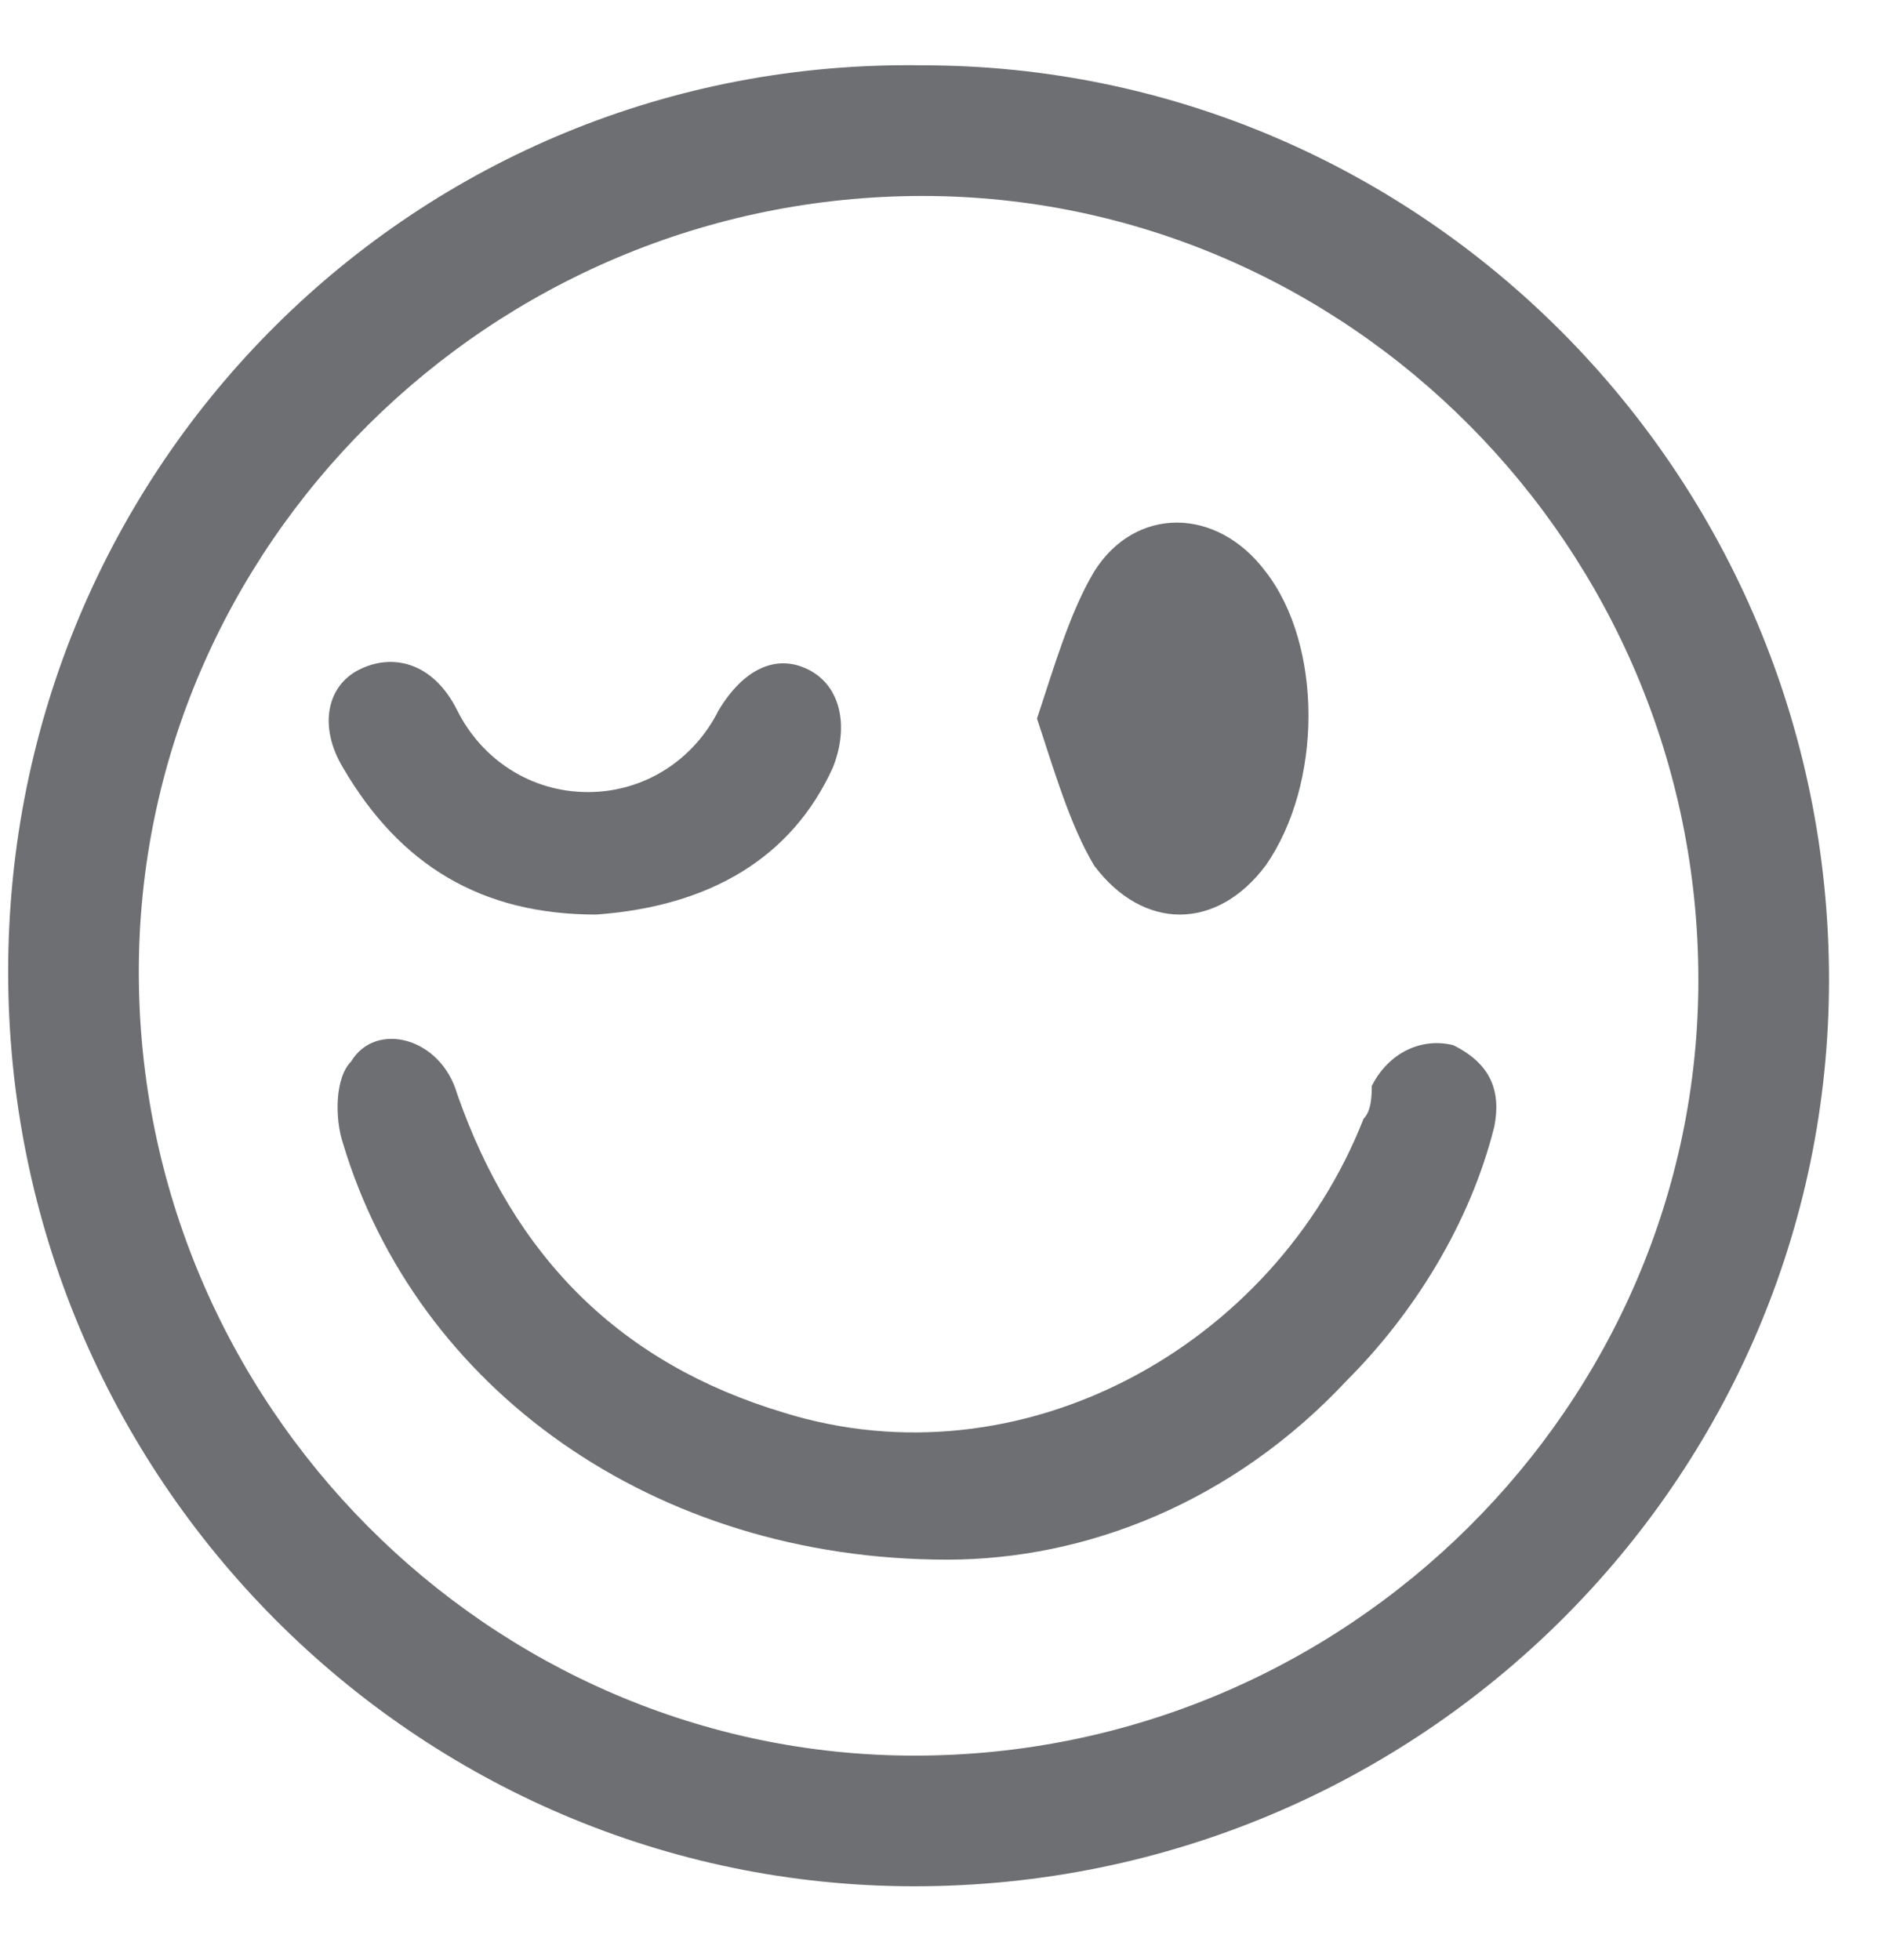 <svg width="23" height="24" viewBox="0 0 23 24" fill="none" xmlns="http://www.w3.org/2000/svg">
<path d="M22.4 12C22.4 18.1 17.4 23.1 11.2 23.1C5.1 23.1 0.1 18.1 0.1 11.9C0.1 5.7 5.1 0.7 11.3 0.8C17.4 0.8 22.4 5.8 22.4 12ZM11.3 2.4C6 2.4 1.7 6.7 1.7 11.9C1.7 17.2 6 21.5 11.2 21.5C16.5 21.5 20.8 17.2 20.8 12C20.8 6.7 16.5 2.4 11.3 2.4Z" fill="#6E6F72"/>
<path d="M11.6 19.1C8 19.1 5.1 17 4.2 14C4.1 13.7 4.1 13.2 4.3 13C4.6 12.5 5.4 12.7 5.6 13.4C6.3 15.4 7.6 16.7 9.6 17.3C12.5 18.2 15.6 16.5 16.7 13.7C16.8 13.6 16.8 13.4 16.8 13.3C17 12.9 17.4 12.7 17.8 12.8C18.2 13 18.4 13.3 18.3 13.8C18 15 17.3 16.1 16.5 16.9C15.1 18.4 13.3 19.1 11.6 19.1Z" fill="#6E6F72"/>
<path d="M12.7 8.8C12.9 8.2 13.1 7.5 13.4 7C13.9 6.2 14.9 6.2 15.5 7C16.2 7.9 16.2 9.6 15.5 10.6C14.9 11.4 14 11.4 13.4 10.6C13.1 10.1 12.9 9.4 12.7 8.8Z" fill="#6E6F72"/>
<path d="M7.3 11.2C5.9 11.2 4.9 10.6 4.2 9.4C3.9 8.9 4 8.4 4.4 8.2C4.8 8 5.3 8.1 5.6 8.7C5.9 9.3 6.5 9.7 7.2 9.7C7.9 9.7 8.5 9.3 8.8 8.7C9.1 8.2 9.5 8 9.9 8.2C10.3 8.4 10.4 8.9 10.2 9.4C9.7 10.5 8.7 11.1 7.3 11.2Z" fill="#6E6F72"/>
</svg>
